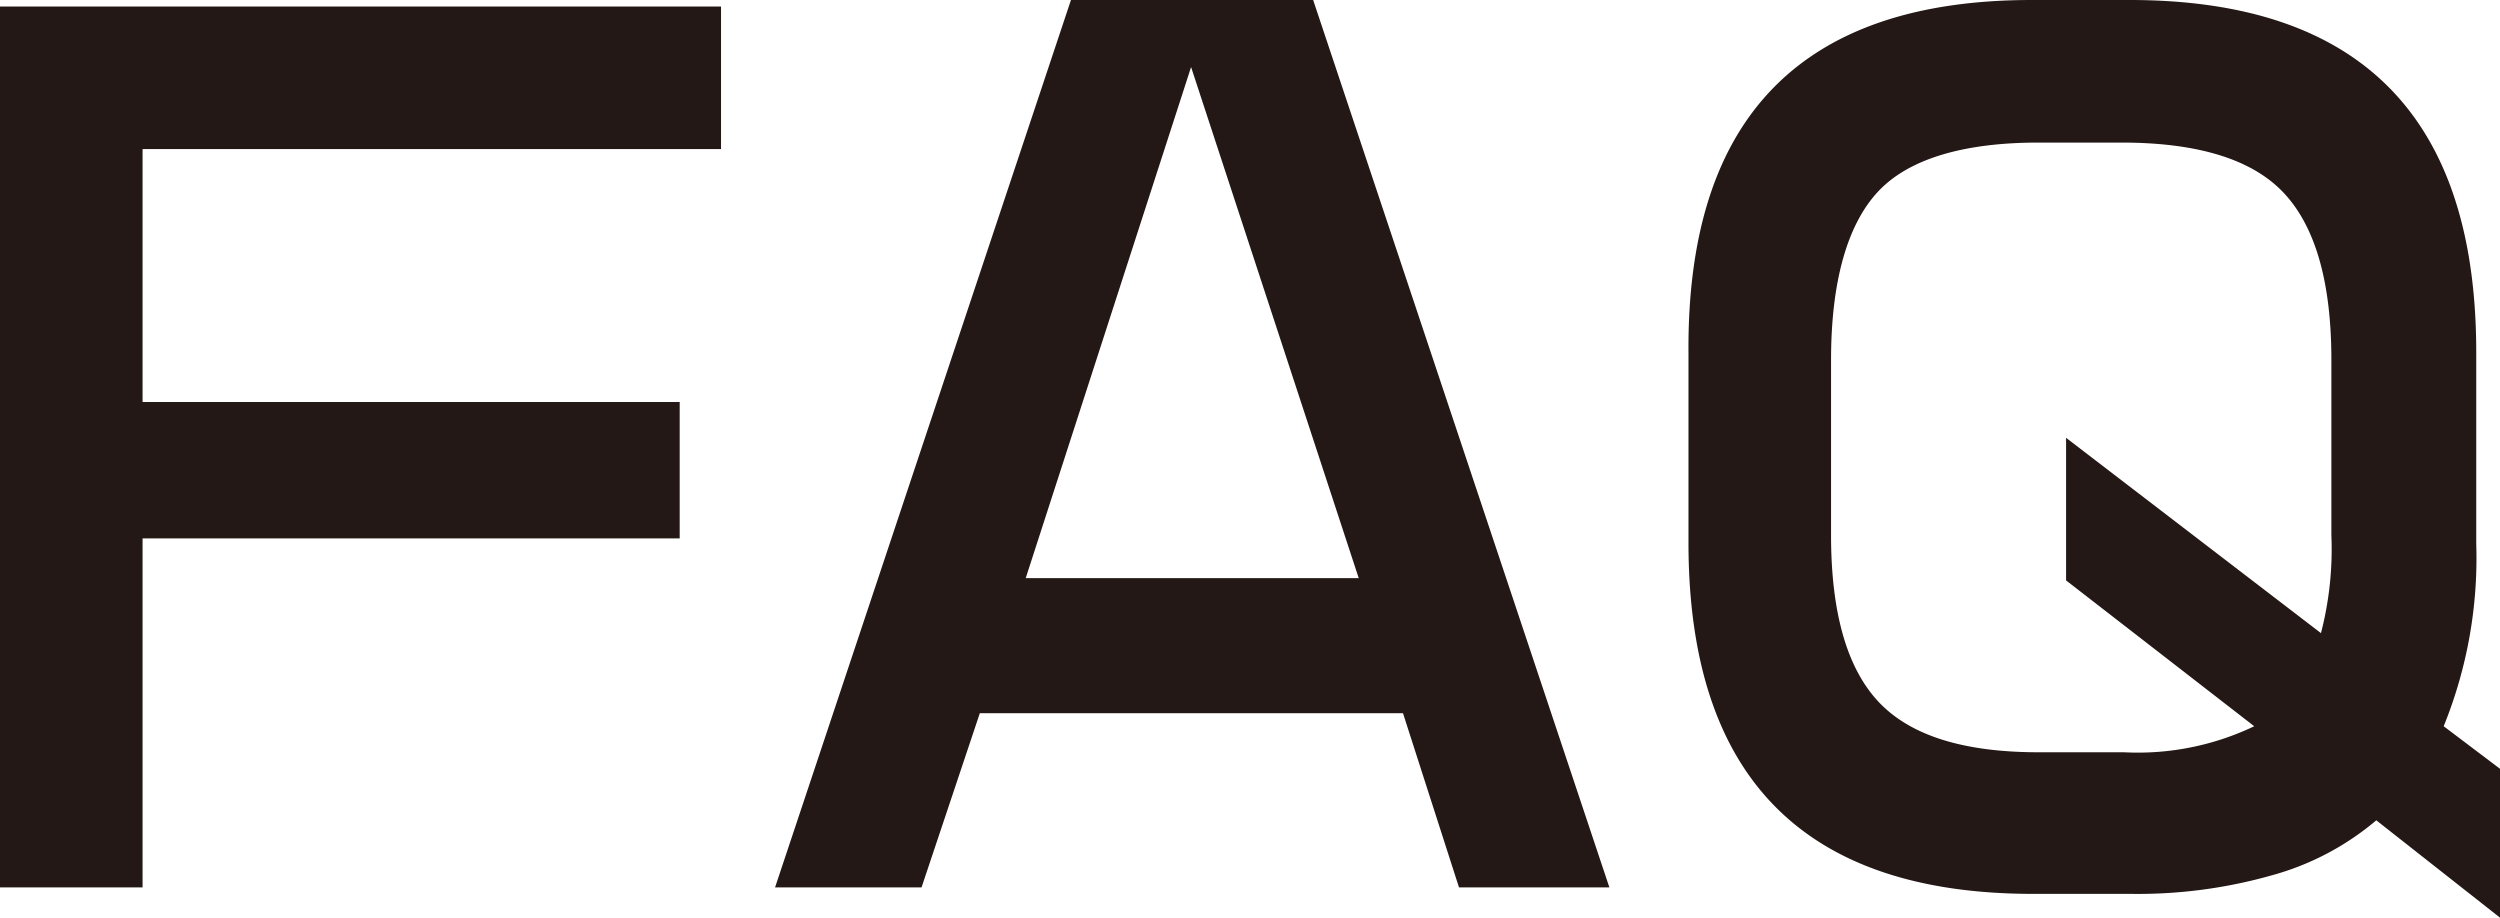 <svg xmlns="http://www.w3.org/2000/svg" viewBox="0 0 76.8 28.19"><defs><style>.cls-1{fill:#231815;}</style></defs><g id="レイヤー_2" data-name="レイヤー 2"><g id="レイヤー_1-2" data-name="レイヤー 1"><path class="cls-1" d="M22.15,4.58H4.38v7.77h16.5v4.19H4.38V27.26H0V.2H22.15Z"/><path class="cls-1" d="M49.44,27.26H44.82L43.1,21.91h-13l-1.79,5.35H23.81L32.9,0h7.44Zm-7.7-9.5L36.59,2.06l-5.08,15.7Z"/><path class="cls-1" d="M76.8,28.19,73,25.2a8.41,8.41,0,0,1-3.21,1.69,15.09,15.09,0,0,1-4.33.57h-3q-10.59,0-10.59-10.79V10.82Q51.8,0,62.42,0h3Q76.07,0,76.07,10.82V16.7a13.74,13.74,0,0,1-1,5.61l1.76,1.33ZM71.62,16.44V11.06q0-3.56-1.45-5.12t-5-1.56H62.62c-2.32,0-4,.51-4.93,1.51s-1.44,2.73-1.44,5.17l0,5.38c0,2.36.48,4.07,1.45,5.11s2.6,1.56,4.93,1.56h2.62a8.29,8.29,0,0,0,4-.8l-5.78-4.48V13.45l7.83,6A10.31,10.31,0,0,0,71.62,16.44Z"/></g></g></svg>